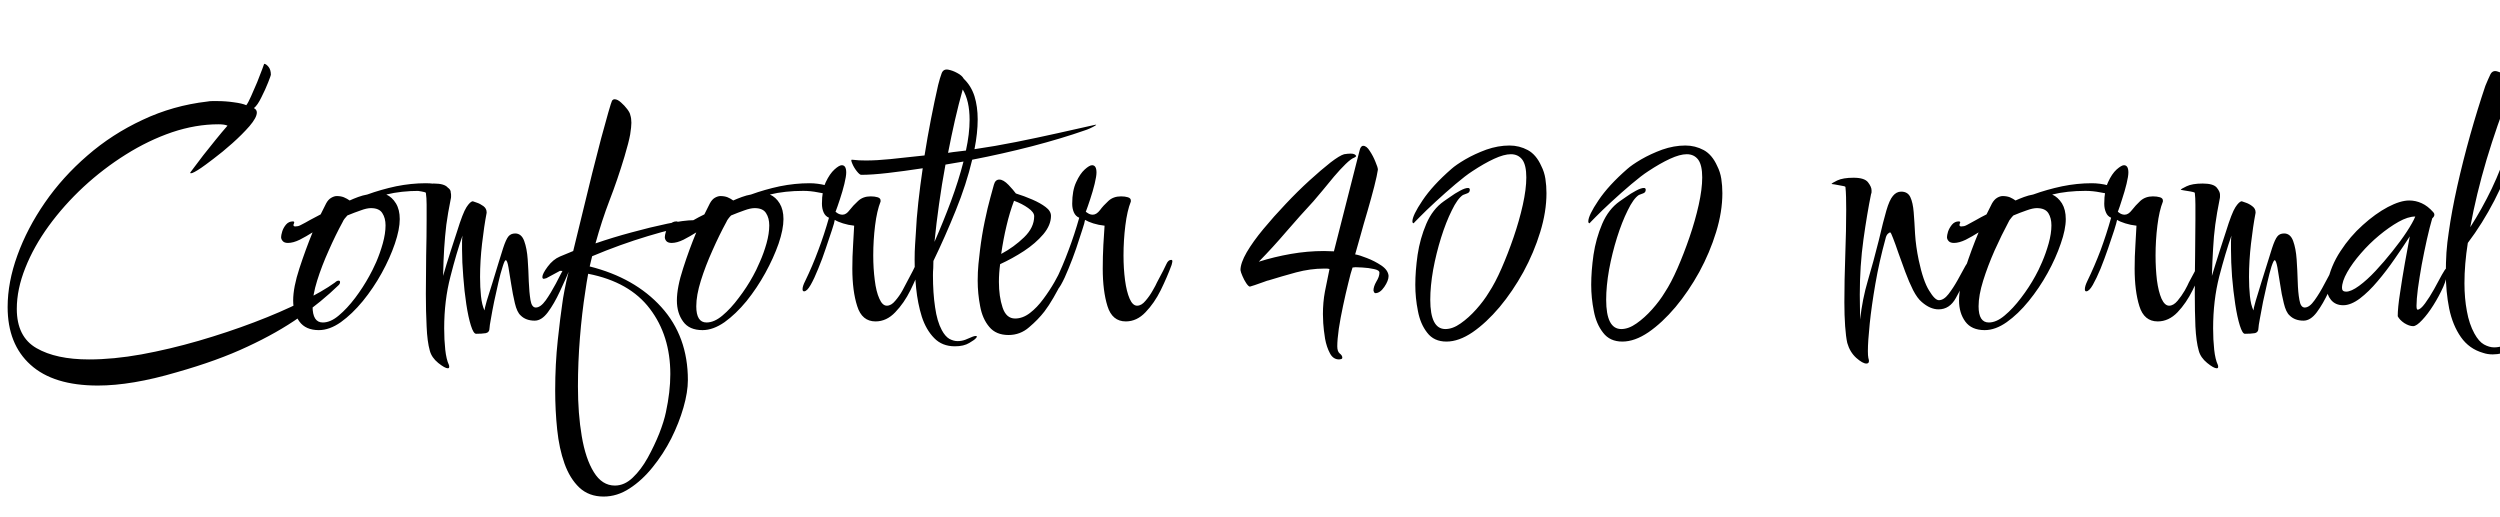 <svg xmlns="http://www.w3.org/2000/svg" xmlns:xlink="http://www.w3.org/1999/xlink" width="163.728" height="33.84"><path fill="black" d="M6.41 25.25L6.41 25.25Q3.50 25.25 2.00 23.89Q0.50 22.54 0.50 20.11L0.50 20.11Q0.50 18.48 1.14 16.72Q1.78 14.95 2.94 13.27Q4.10 11.59 5.72 10.19Q7.34 8.78 9.34 7.85Q11.33 6.91 13.58 6.65L13.58 6.65Q13.73 6.62 13.90 6.62Q14.06 6.62 14.23 6.62L14.23 6.62Q14.78 6.62 15.32 6.70Q15.86 6.77 16.13 6.89L16.13 6.89Q16.25 6.74 16.44 6.31Q16.63 5.88 16.84 5.39Q17.04 4.90 17.17 4.54Q17.30 4.18 17.30 4.18L17.30 4.18Q17.42 4.18 17.58 4.37Q17.74 4.56 17.74 4.90L17.74 4.90Q17.74 4.94 17.56 5.40Q17.38 5.86 17.12 6.37Q16.87 6.89 16.63 7.08L16.63 7.08Q16.82 7.18 16.82 7.37L16.82 7.37Q16.82 7.70 16.34 8.26Q15.86 8.81 15.22 9.38Q14.57 9.96 13.98 10.40Q13.39 10.85 13.18 10.99L13.18 10.99Q12.65 11.35 12.50 11.35L12.50 11.35Q12.46 11.35 12.46 11.30L12.46 11.30Q12.46 11.30 12.70 10.98Q12.94 10.66 13.32 10.16Q13.70 9.67 14.12 9.16Q14.54 8.64 14.90 8.23L14.90 8.23Q14.71 8.14 14.30 8.14L14.30 8.14Q12.82 8.14 11.27 8.66Q9.72 9.19 8.24 10.12Q6.77 11.04 5.47 12.24Q4.18 13.44 3.19 14.80Q2.21 16.15 1.66 17.54Q1.10 18.94 1.10 20.23L1.10 20.23Q1.10 22.06 2.39 22.80Q3.67 23.54 5.83 23.54L5.83 23.54Q7.42 23.54 9.26 23.21Q11.11 22.87 13.01 22.32Q14.90 21.77 16.64 21.11Q18.38 20.45 19.76 19.76Q21.14 19.08 21.94 18.50L21.94 18.50Q22.06 18.38 22.18 18.38L22.18 18.38Q22.27 18.38 22.27 18.48L22.27 18.48Q22.27 18.58 22.18 18.67L22.18 18.67Q21.07 19.75 19.62 20.77Q18.17 21.79 16.21 22.70Q14.26 23.62 11.57 24.38L11.57 24.38Q8.62 25.25 6.41 25.25ZM20.88 21.62L20.88 21.62Q20.02 21.62 19.61 21.06Q19.20 20.50 19.20 19.68L19.20 19.68Q19.20 18.82 19.61 17.57Q20.02 16.32 20.47 15.22L20.47 15.22Q20.06 15.48 19.63 15.70Q19.20 15.91 18.86 15.91L18.86 15.91Q18.62 15.91 18.52 15.79Q18.41 15.67 18.41 15.53L18.41 15.53Q18.41 15.41 18.48 15.17Q18.55 14.93 18.73 14.71Q18.91 14.50 19.18 14.50L19.18 14.50Q19.27 14.50 19.27 14.57L19.27 14.57Q19.27 14.59 19.26 14.60Q19.25 14.62 19.25 14.64L19.25 14.64Q19.22 14.69 19.22 14.74L19.22 14.74Q19.22 14.83 19.34 14.83L19.34 14.83Q19.42 14.83 19.52 14.81Q19.63 14.78 19.75 14.71L19.75 14.71Q19.99 14.59 20.30 14.41Q20.62 14.23 21 14.04L21 14.04L21.36 13.32Q21.50 13.06 21.70 12.95Q21.89 12.84 22.06 12.84L22.06 12.84Q22.32 12.84 22.52 12.92Q22.73 13.01 22.90 13.13L22.90 13.13Q23.16 13.01 23.46 12.90Q23.76 12.79 24.05 12.74L24.05 12.74Q24.96 12.41 25.94 12.20Q26.93 12 27.89 12L27.89 12Q28.42 12 28.97 12.14Q29.52 12.29 29.52 12.60L29.52 12.60Q29.52 12.70 29.33 12.70L29.33 12.70Q28.94 12.70 28.45 12.60Q27.96 12.50 27.48 12.50L27.48 12.50Q26.88 12.50 26.33 12.56Q25.78 12.62 25.30 12.74L25.30 12.74Q25.68 12.91 25.93 13.32Q26.18 13.73 26.18 14.35L26.18 14.35Q26.18 15.02 25.86 15.96Q25.54 16.90 25.00 17.88Q24.46 18.86 23.76 19.72Q23.06 20.57 22.32 21.10Q21.58 21.62 20.88 21.62ZM21.14 21.12L21.14 21.12Q21.65 21.12 22.19 20.66Q22.73 20.21 23.26 19.51Q23.78 18.82 24.19 18.07L24.19 18.07Q24.38 17.74 24.64 17.16Q24.89 16.58 25.07 15.94Q25.25 15.29 25.25 14.76L25.25 14.76Q25.25 14.28 25.04 13.96Q24.84 13.63 24.29 13.63L24.29 13.63Q24.02 13.63 23.62 13.78Q23.21 13.92 22.75 14.11L22.75 14.11Q22.66 14.21 22.57 14.32Q22.49 14.42 22.44 14.54L22.44 14.54Q21.98 15.38 21.53 16.40Q21.07 17.42 20.77 18.38Q20.47 19.34 20.47 20.06L20.47 20.06Q20.47 21.12 21.14 21.12ZM29.33 24.12L29.33 24.12Q29.14 24.12 28.70 23.77Q28.27 23.42 28.15 22.97L28.15 22.97Q27.98 22.37 27.94 21.38Q27.89 20.40 27.89 19.25L27.89 19.25Q27.89 18.02 27.91 16.74Q27.94 15.46 27.94 14.38L27.94 14.38Q27.94 13.85 27.94 13.40Q27.94 12.96 27.89 12.62L27.89 12.62Q27.84 12.58 27.61 12.54Q27.38 12.50 27.18 12.47Q26.98 12.43 26.98 12.43L26.98 12.43Q26.98 12.38 27.35 12.20Q27.72 12.02 28.42 12.02L28.42 12.02Q29.11 12.02 29.33 12.29Q29.54 12.55 29.54 12.74L29.54 12.74Q29.54 12.82 29.54 12.89Q29.54 12.96 29.52 13.03L29.52 13.03Q29.33 13.97 29.23 14.72Q29.14 15.48 29.09 16.26Q29.04 17.04 29.02 18.07L29.02 18.07Q29.04 18 29.24 17.32Q29.45 16.63 29.93 15.17L29.93 15.17Q30.31 13.94 30.55 13.57Q30.79 13.20 30.96 13.18L30.96 13.18Q31.01 13.20 31.22 13.27Q31.44 13.34 31.66 13.50Q31.87 13.66 31.87 13.90L31.87 13.90L31.87 13.94Q31.70 14.83 31.57 15.96Q31.44 17.09 31.44 18.14L31.44 18.14Q31.44 18.82 31.50 19.39Q31.56 19.97 31.73 20.33L31.73 20.33Q31.73 20.23 31.88 19.70Q32.04 19.18 32.26 18.49Q32.47 17.81 32.66 17.18Q32.86 16.56 32.95 16.25L32.95 16.25Q33.14 15.67 33.30 15.48Q33.46 15.29 33.74 15.29L33.74 15.29Q34.15 15.29 34.33 15.78Q34.51 16.27 34.56 16.99Q34.61 17.71 34.63 18.43Q34.66 19.15 34.74 19.64Q34.82 20.14 35.09 20.14L35.09 20.14Q35.40 20.14 35.74 19.67Q36.07 19.20 36.40 18.58Q36.72 17.95 36.98 17.48Q37.25 17.02 37.39 17.02L37.39 17.02Q37.46 17.02 37.46 17.14L37.46 17.14Q37.46 17.23 37.39 17.45L37.39 17.45Q37.06 18.26 36.67 19.08Q36.29 19.90 35.88 20.45Q35.47 21 35.02 21L35.02 21Q34.44 21 34.10 20.66L34.10 20.66Q33.86 20.45 33.72 19.86Q33.58 19.27 33.48 18.62Q33.38 17.98 33.30 17.51Q33.22 17.04 33.12 17.04L33.12 17.04Q33.05 17.04 32.92 17.46Q32.78 17.88 32.64 18.50Q32.50 19.13 32.36 19.76Q32.23 20.40 32.15 20.88Q32.06 21.36 32.06 21.48L32.06 21.48Q32.06 21.77 31.81 21.82Q31.56 21.86 31.18 21.86L31.18 21.86Q31.01 21.86 30.84 21.32Q30.67 20.78 30.54 19.93Q30.41 19.08 30.34 18.12Q30.26 17.16 30.26 16.34L30.26 16.34Q30.26 16.08 30.26 15.85Q30.26 15.62 30.29 15.43L30.29 15.43Q29.90 16.54 29.50 18.11Q29.09 19.68 29.09 21.50L29.09 21.50Q29.09 22.25 29.16 22.90Q29.23 23.54 29.40 23.90L29.40 23.90Q29.42 23.95 29.42 24.02L29.42 24.02Q29.42 24.12 29.33 24.12ZM39.53 32.52L39.53 32.52Q38.57 32.52 37.94 31.93Q37.32 31.34 36.97 30.36Q36.62 29.38 36.49 28.13Q36.36 26.88 36.36 25.58L36.36 25.58Q36.36 23.83 36.53 22.27Q36.70 20.71 36.82 19.92L36.82 19.92Q36.86 19.58 36.97 19.01Q37.08 18.43 37.25 17.76L37.25 17.76Q37.13 17.76 36.98 17.75Q36.84 17.74 36.72 17.74L36.72 17.74L36.67 17.74L35.78 18.22Q35.64 18.26 35.62 18.26L35.62 18.26Q35.52 18.26 35.52 18.14L35.52 18.14Q35.52 17.93 35.87 17.46Q36.22 16.99 36.67 16.80L36.67 16.80L37.54 16.44Q37.82 15.26 38.15 13.94Q38.47 12.62 38.78 11.36Q39.10 10.10 39.37 9.06Q39.65 8.02 39.84 7.36Q40.03 6.70 40.08 6.60L40.08 6.60Q40.15 6.50 40.25 6.50L40.25 6.50Q40.44 6.50 40.67 6.71Q40.90 6.91 41.08 7.15Q41.26 7.39 41.28 7.54L41.28 7.54Q41.35 7.75 41.35 8.04L41.35 8.04Q41.35 8.30 41.27 8.81Q41.18 9.31 40.90 10.25L40.90 10.25Q40.44 11.78 39.92 13.12Q39.41 14.45 39 15.94L39 15.94Q40.13 15.55 41.36 15.22Q42.60 14.88 43.70 14.65Q44.81 14.42 45.46 14.42L45.46 14.42Q45.60 14.42 45.72 14.44Q45.84 14.45 45.84 14.52L45.84 14.52Q45.84 14.57 45.74 14.64Q45.65 14.71 45.53 14.74L45.53 14.74Q44.28 14.90 42.44 15.46Q40.61 16.01 38.78 16.78L38.78 16.78Q38.74 16.94 38.70 17.11Q38.66 17.28 38.62 17.45L38.62 17.45Q41.57 18.19 43.31 20.11Q45.05 22.03 45.05 24.89L45.05 24.89Q45.05 25.68 44.76 26.69Q44.47 27.70 43.96 28.72Q43.44 29.74 42.74 30.60Q42.05 31.46 41.23 31.99Q40.42 32.52 39.53 32.52ZM40.27 31.80L40.27 31.80Q40.90 31.80 41.44 31.28Q41.98 30.77 42.42 29.98Q42.86 29.18 43.18 28.38Q43.49 27.58 43.61 27L43.61 27Q43.90 25.66 43.90 24.50L43.90 24.50Q43.90 21.98 42.56 20.22Q41.23 18.46 38.52 17.93L38.52 17.93Q38.47 18.22 38.42 18.50Q38.38 18.79 38.33 19.10L38.33 19.10Q38.11 20.50 37.98 22.12Q37.85 23.74 37.85 25.30L37.85 25.30Q37.85 27.10 38.10 28.57Q38.35 30.05 38.89 30.92Q39.43 31.80 40.27 31.80ZM46.01 21.62L46.01 21.62Q45.14 21.62 44.74 21.06Q44.33 20.50 44.33 19.68L44.33 19.68Q44.33 18.82 44.74 17.57Q45.14 16.32 45.60 15.22L45.60 15.22Q45.19 15.48 44.76 15.70Q44.33 15.91 43.99 15.91L43.99 15.91Q43.75 15.91 43.64 15.79Q43.54 15.67 43.54 15.53L43.54 15.53Q43.54 15.41 43.61 15.17Q43.68 14.93 43.86 14.71Q44.04 14.50 44.30 14.50L44.30 14.50Q44.40 14.50 44.40 14.57L44.40 14.57Q44.40 14.59 44.39 14.60Q44.38 14.62 44.38 14.64L44.38 14.64Q44.35 14.69 44.35 14.74L44.35 14.74Q44.35 14.83 44.47 14.83L44.47 14.83Q44.54 14.83 44.65 14.81Q44.76 14.78 44.88 14.71L44.88 14.71Q45.12 14.59 45.43 14.41Q45.74 14.23 46.13 14.04L46.13 14.04L46.49 13.32Q46.63 13.06 46.82 12.95Q47.02 12.84 47.18 12.84L47.18 12.84Q47.45 12.84 47.65 12.92Q47.86 13.01 48.02 13.13L48.02 13.13Q48.29 13.01 48.59 12.90Q48.89 12.79 49.18 12.74L49.18 12.74Q50.09 12.41 51.07 12.20Q52.06 12 53.02 12L53.02 12Q53.54 12 54.10 12.14Q54.65 12.29 54.65 12.60L54.65 12.60Q54.65 12.70 54.46 12.70L54.46 12.70Q54.07 12.70 53.58 12.60Q53.09 12.50 52.61 12.50L52.61 12.50Q52.01 12.50 51.46 12.56Q50.90 12.62 50.42 12.74L50.42 12.74Q50.81 12.91 51.06 13.32Q51.31 13.73 51.31 14.35L51.31 14.35Q51.31 15.02 50.99 15.96Q50.66 16.90 50.12 17.88Q49.58 18.86 48.89 19.72Q48.19 20.57 47.45 21.10Q46.70 21.62 46.01 21.62ZM46.27 21.12L46.27 21.12Q46.78 21.12 47.32 20.66Q47.86 20.21 48.38 19.51Q48.91 18.82 49.32 18.07L49.32 18.07Q49.51 17.74 49.76 17.16Q50.02 16.58 50.20 15.94Q50.38 15.29 50.38 14.76L50.38 14.76Q50.38 14.28 50.17 13.96Q49.97 13.63 49.42 13.63L49.42 13.63Q49.15 13.63 48.74 13.78Q48.34 13.92 47.88 14.11L47.88 14.11Q47.78 14.21 47.70 14.32Q47.62 14.42 47.57 14.54L47.57 14.54Q47.11 15.38 46.66 16.40Q46.20 17.42 45.90 18.38Q45.60 19.34 45.60 20.06L45.60 20.06Q45.60 21.12 46.27 21.12ZM57.34 21.05L57.34 21.05Q56.45 21.05 56.14 20.05Q55.82 19.06 55.82 17.59L55.82 17.59Q55.82 16.80 55.87 16.04Q55.92 15.29 55.94 14.78L55.94 14.78Q55.56 14.74 55.21 14.63Q54.86 14.52 54.67 14.40L54.67 14.40Q54.65 14.57 54.48 15.08Q54.31 15.60 54.08 16.27Q53.86 16.94 53.59 17.59Q53.33 18.24 53.09 18.66Q52.85 19.08 52.66 19.08L52.66 19.08Q52.56 19.08 52.56 18.94L52.56 18.94Q52.56 18.74 52.73 18.41L52.73 18.41Q53.21 17.42 53.59 16.39Q53.98 15.36 54.29 14.26L54.29 14.26Q54.05 14.16 53.94 13.91Q53.83 13.66 53.83 13.34L53.83 13.34Q53.83 12.48 54.08 11.93Q54.34 11.38 54.65 11.10Q54.96 10.82 55.13 10.82L55.13 10.82Q55.42 10.82 55.42 11.30L55.42 11.30Q55.42 11.54 55.30 12.04Q55.18 12.53 55.01 13.04Q54.84 13.56 54.72 13.87L54.72 13.87Q54.72 13.87 54.86 13.97Q55.01 14.06 55.18 14.06L55.18 14.06Q55.42 14.06 55.64 13.76Q55.87 13.46 56.20 13.16Q56.52 12.86 57.02 12.86L57.02 12.86Q57.29 12.86 57.48 12.92Q57.67 12.98 57.67 13.13L57.67 13.13L57.67 13.20Q57.43 13.80 57.31 14.77Q57.19 15.74 57.19 16.73L57.19 16.73Q57.19 17.59 57.29 18.35Q57.38 19.10 57.59 19.56Q57.79 20.02 58.08 20.02L58.08 20.02Q58.37 20.02 58.63 19.70Q58.90 19.39 59.10 19.03Q59.30 18.67 59.38 18.50L59.38 18.50Q59.88 17.57 60 17.29Q60.12 17.02 60.31 17.02L60.31 17.02Q60.38 17.02 60.38 17.11L60.38 17.11Q60.38 17.16 60.34 17.35L60.34 17.35Q60.05 18.14 59.63 19.00Q59.21 19.85 58.63 20.45Q58.06 21.05 57.34 21.05ZM62.54 22.68L62.54 22.68Q61.70 22.68 61.18 22.14Q60.65 21.60 60.37 20.74Q60.10 19.87 60 18.88Q59.90 17.88 59.90 16.99L59.90 16.99Q59.90 16.46 59.93 16.02Q59.95 15.58 59.98 15.26L59.98 15.26Q60.02 14.35 60.14 13.26Q60.26 12.17 60.43 11.02L60.43 11.02Q59.18 11.21 58.14 11.33Q57.10 11.45 56.40 11.45L56.40 11.45Q56.30 11.45 56.11 11.21Q55.92 10.97 55.81 10.70Q55.70 10.44 55.80 10.46L55.80 10.46Q56.04 10.49 56.26 10.50Q56.47 10.51 56.71 10.51L56.71 10.51Q57.43 10.51 58.31 10.42Q59.18 10.32 60.55 10.18L60.55 10.18Q60.74 8.98 60.97 7.80Q61.20 6.62 61.44 5.57L61.44 5.57Q61.56 5.09 61.67 4.80Q61.78 4.51 62.09 4.56L62.09 4.56Q62.38 4.61 62.69 4.78Q63 4.94 63.12 5.16L63.12 5.16Q63.60 5.62 63.82 6.30Q64.03 6.98 64.03 7.82L64.03 7.82Q64.03 8.71 63.82 9.77L63.82 9.77Q65.14 9.58 66.54 9.30Q67.94 9.02 69.28 8.72Q70.61 8.42 71.69 8.18L71.69 8.18Q71.86 8.14 71.74 8.22Q71.62 8.30 71.40 8.40Q71.18 8.50 71.04 8.54L71.04 8.54Q69.53 9.07 67.58 9.58Q65.64 10.08 63.67 10.46L63.67 10.46Q63.29 12.07 62.59 13.79Q61.90 15.50 61.13 17.09L61.13 17.09Q61.13 17.33 61.12 17.56Q61.10 17.78 61.10 18.02L61.10 18.02Q61.10 19.20 61.24 20.12Q61.37 21.05 61.68 21.62L61.68 21.62Q61.90 22.03 62.17 22.19Q62.45 22.34 62.71 22.34L62.71 22.34Q62.98 22.34 63.22 22.25Q63.46 22.15 63.58 22.10L63.58 22.10Q63.84 21.98 63.94 22.01Q64.03 22.03 63.91 22.15L63.91 22.15Q63.84 22.25 63.48 22.46Q63.12 22.68 62.54 22.68ZM62.09 10.01L62.09 10.01L62.42 9.96L63.26 9.86Q63.38 9.31 63.44 8.81Q63.50 8.30 63.50 7.85L63.50 7.85Q63.50 6.60 63.05 5.86L63.05 5.86Q62.78 6.82 62.54 7.87Q62.30 8.93 62.09 10.01ZM61.20 15.84L61.20 15.84Q61.78 14.52 62.28 13.18Q62.78 11.83 63.10 10.58L63.10 10.58Q62.78 10.63 62.50 10.68Q62.21 10.73 61.92 10.78L61.92 10.78Q61.68 12.07 61.50 13.36Q61.32 14.64 61.20 15.84ZM66.05 21.94L66.05 21.94Q65.23 21.94 64.79 21.41Q64.34 20.88 64.19 20.05Q64.03 19.22 64.03 18.38L64.03 18.38Q64.03 17.81 64.08 17.29Q64.13 16.78 64.18 16.39L64.18 16.39Q64.30 15.41 64.49 14.50Q64.68 13.58 64.86 12.94Q65.04 12.29 65.09 12.10L65.09 12.10Q65.18 11.76 65.45 11.76L65.45 11.76Q65.71 11.76 66.05 12.11Q66.38 12.46 66.53 12.67L66.53 12.67Q67.08 12.84 67.61 13.07Q68.14 13.30 68.48 13.56Q68.83 13.82 68.83 14.14L68.83 14.14Q68.83 14.74 68.33 15.34Q67.82 15.94 67.06 16.44Q66.29 16.94 65.50 17.30L65.50 17.30Q65.42 17.88 65.42 18.46L65.42 18.46Q65.42 19.42 65.66 20.14Q65.90 20.86 66.48 20.86L66.48 20.86Q66.98 20.86 67.45 20.50Q67.92 20.14 68.33 19.58Q68.74 19.03 69.06 18.47Q69.38 17.90 69.55 17.52L69.55 17.52Q69.60 17.38 69.77 17.38L69.77 17.38Q69.86 17.38 69.86 17.58Q69.86 17.78 69.58 18.41L69.58 18.41Q69.29 18.98 68.99 19.50Q68.69 20.02 68.40 20.40L68.40 20.40Q67.99 20.93 67.40 21.43Q66.82 21.94 66.05 21.94ZM65.57 16.63L65.57 16.63Q66.41 16.18 67.07 15.54Q67.73 14.90 67.73 14.16L67.73 14.16Q67.73 13.90 67.33 13.62Q66.94 13.34 66.41 13.15L66.41 13.15Q66.12 13.92 65.92 14.78Q65.71 15.65 65.57 16.63ZM73.73 21.05L73.73 21.05Q72.84 21.05 72.53 20.05Q72.22 19.06 72.22 17.59L72.22 17.59Q72.22 16.80 72.26 16.04Q72.31 15.29 72.34 14.78L72.34 14.78Q71.95 14.74 71.60 14.63Q71.26 14.52 71.06 14.40L71.06 14.40Q71.04 14.57 70.87 15.08Q70.70 15.60 70.48 16.27Q70.25 16.94 69.98 17.59Q69.72 18.24 69.48 18.66Q69.24 19.08 69.05 19.08L69.05 19.08Q68.95 19.08 68.95 18.94L68.95 18.94Q68.95 18.74 69.12 18.41L69.12 18.41Q69.60 17.42 69.98 16.39Q70.37 15.36 70.68 14.26L70.68 14.26Q70.44 14.16 70.33 13.91Q70.22 13.66 70.22 13.34L70.22 13.34Q70.22 12.48 70.48 11.93Q70.73 11.38 71.04 11.10Q71.35 10.82 71.52 10.82L71.52 10.82Q71.81 10.82 71.81 11.30L71.81 11.30Q71.81 11.54 71.69 12.04Q71.57 12.53 71.40 13.04Q71.23 13.56 71.11 13.87L71.11 13.87Q71.11 13.87 71.26 13.97Q71.40 14.06 71.57 14.06L71.57 14.06Q71.81 14.06 72.04 13.76Q72.26 13.46 72.59 13.16Q72.91 12.86 73.42 12.86L73.42 12.86Q73.68 12.86 73.87 12.92Q74.06 12.98 74.06 13.13L74.06 13.13L74.06 13.20Q73.82 13.80 73.70 14.77Q73.58 15.74 73.58 16.73L73.58 16.73Q73.58 17.59 73.68 18.35Q73.78 19.10 73.98 19.56Q74.18 20.02 74.47 20.02L74.47 20.02Q74.76 20.02 75.02 19.70Q75.29 19.39 75.49 19.03Q75.70 18.67 75.77 18.50L75.77 18.50Q76.27 17.57 76.39 17.29Q76.51 17.02 76.70 17.02L76.70 17.02Q76.78 17.02 76.78 17.11L76.78 17.11Q76.78 17.16 76.73 17.35L76.73 17.35Q76.44 18.14 76.02 19.00Q75.60 19.85 75.02 20.45Q74.45 21.05 73.73 21.05ZM87.70 23.54L87.70 23.54Q87.31 23.54 87.10 23.14Q86.88 22.73 86.78 22.18Q86.69 21.62 86.66 21.16Q86.64 20.69 86.64 20.57L86.64 20.57Q86.64 19.80 86.77 19.10Q86.90 18.41 87.07 17.62L87.07 17.62Q86.98 17.59 86.88 17.59Q86.78 17.59 86.71 17.59L86.71 17.59Q85.82 17.59 84.88 17.84Q83.93 18.10 83.09 18.36L83.09 18.36Q83.04 18.36 82.75 18.47Q82.46 18.58 82.18 18.67Q81.89 18.77 81.86 18.77L81.86 18.77Q81.77 18.77 81.62 18.55Q81.48 18.34 81.37 18.08Q81.26 17.83 81.24 17.69L81.24 17.69Q81.24 17.23 81.65 16.52Q82.06 15.82 82.74 15Q83.42 14.18 84.20 13.36Q84.98 12.53 85.76 11.82Q86.54 11.11 87.14 10.64Q87.74 10.18 88.03 10.10L88.03 10.10Q88.15 10.08 88.26 10.07Q88.37 10.06 88.46 10.06L88.46 10.06Q88.75 10.06 88.82 10.22L88.82 10.22Q88.82 10.25 88.70 10.32L88.70 10.32Q88.49 10.39 88.13 10.74Q87.77 11.09 87.37 11.56Q86.98 12.02 86.62 12.47Q86.26 12.91 86.02 13.18L86.02 13.18Q85.13 14.14 84.25 15.16Q83.38 16.18 82.44 17.14L82.44 17.14Q83.45 16.82 84.54 16.63Q85.63 16.44 86.71 16.44L86.71 16.44Q86.88 16.44 87.04 16.45Q87.19 16.46 87.36 16.46L87.36 16.46L89.04 9.86Q89.11 9.55 89.28 9.55L89.28 9.55Q89.50 9.55 89.71 9.89Q89.93 10.22 90.08 10.60Q90.24 10.97 90.24 11.11L90.24 11.11Q90.19 11.47 90 12.22Q89.81 12.96 89.56 13.82Q89.30 14.69 89.09 15.46Q88.87 16.22 88.75 16.66L88.75 16.66Q89.02 16.70 89.52 16.90Q90.02 17.09 90.47 17.39Q90.91 17.69 90.94 18.07L90.94 18.07Q90.94 18.38 90.66 18.79Q90.38 19.20 90.07 19.20L90.07 19.20Q90 19.20 89.95 19.03L89.95 19.03Q89.95 18.77 90.14 18.44Q90.34 18.12 90.34 17.86L90.34 17.86Q90.34 17.69 89.98 17.62Q89.62 17.54 89.23 17.52Q88.85 17.50 88.78 17.50L88.78 17.50L88.58 17.52Q88.46 17.86 88.30 18.54Q88.13 19.22 87.96 20.02Q87.79 20.81 87.68 21.53Q87.58 22.25 87.58 22.68L87.58 22.68Q87.58 23.02 87.74 23.15Q87.91 23.28 87.91 23.42L87.91 23.42Q87.91 23.50 87.82 23.52Q87.72 23.54 87.70 23.54ZM94.73 22.37L94.73 22.37Q93.91 22.37 93.47 21.79Q93.02 21.22 92.86 20.36Q92.69 19.51 92.69 18.65L92.69 18.65Q92.69 17.76 92.84 16.69Q93 15.62 93.41 14.66Q93.82 13.70 94.56 13.18L94.56 13.18Q94.68 13.10 94.98 12.89Q95.28 12.67 95.62 12.49Q95.95 12.31 96.14 12.31L96.14 12.31Q96.26 12.31 96.26 12.43L96.26 12.43Q96.26 12.60 96.10 12.66Q95.93 12.72 95.81 12.77L95.81 12.77Q95.45 13.01 95.08 13.78Q94.70 14.54 94.38 15.56Q94.06 16.58 93.86 17.66Q93.67 18.74 93.67 19.63L93.67 19.63Q93.67 21.55 94.66 21.55L94.66 21.55Q95.14 21.55 95.66 21.18Q96.19 20.81 96.68 20.26Q97.18 19.70 97.51 19.15L97.51 19.15Q97.92 18.53 98.34 17.57Q98.76 16.61 99.13 15.53Q99.50 14.45 99.73 13.42Q99.96 12.38 99.96 11.62L99.96 11.62Q99.96 10.82 99.70 10.46Q99.43 10.10 98.95 10.10L98.95 10.10Q98.50 10.10 97.85 10.40Q97.20 10.70 96.43 11.21L96.43 11.21Q95.98 11.50 95.32 12.06Q94.66 12.62 94.02 13.21Q93.38 13.80 92.98 14.21Q92.57 14.62 92.59 14.62L92.59 14.62Q92.50 14.62 92.50 14.50L92.50 14.50Q92.50 14.11 93.16 13.13Q93.82 12.14 95.06 11.06L95.06 11.06Q95.35 10.80 95.96 10.44Q96.58 10.08 97.34 9.80Q98.11 9.53 98.86 9.53L98.86 9.53Q99.50 9.53 100.06 9.83Q100.61 10.13 100.94 10.87L100.94 10.87Q101.14 11.26 101.21 11.71Q101.28 12.17 101.28 12.65L101.28 12.65Q101.28 13.87 100.87 15.20Q100.46 16.54 99.77 17.81Q99.07 19.08 98.21 20.11Q97.34 21.14 96.44 21.76Q95.54 22.37 94.73 22.37ZM106.25 22.37L106.25 22.37Q105.43 22.37 104.99 21.79Q104.54 21.22 104.38 20.36Q104.21 19.51 104.21 18.65L104.21 18.65Q104.21 17.76 104.36 16.69Q104.52 15.62 104.93 14.66Q105.34 13.70 106.08 13.18L106.08 13.18Q106.20 13.10 106.50 12.89Q106.80 12.67 107.14 12.49Q107.47 12.31 107.66 12.31L107.66 12.31Q107.78 12.31 107.78 12.43L107.78 12.43Q107.78 12.60 107.62 12.66Q107.45 12.72 107.33 12.77L107.33 12.77Q106.97 13.01 106.60 13.78Q106.22 14.54 105.90 15.56Q105.58 16.58 105.38 17.66Q105.19 18.74 105.19 19.63L105.19 19.63Q105.19 21.55 106.18 21.55L106.18 21.55Q106.66 21.55 107.18 21.18Q107.71 20.81 108.20 20.26Q108.70 19.70 109.03 19.15L109.03 19.15Q109.44 18.53 109.86 17.57Q110.28 16.61 110.65 15.53Q111.02 14.45 111.25 13.42Q111.48 12.38 111.48 11.62L111.48 11.62Q111.48 10.82 111.22 10.46Q110.95 10.10 110.47 10.10L110.47 10.10Q110.02 10.10 109.37 10.40Q108.72 10.70 107.95 11.21L107.95 11.21Q107.50 11.50 106.84 12.06Q106.18 12.62 105.54 13.21Q104.90 13.80 104.50 14.21Q104.09 14.62 104.11 14.62L104.11 14.62Q104.02 14.62 104.02 14.50L104.02 14.50Q104.02 14.11 104.68 13.13Q105.34 12.14 106.58 11.06L106.58 11.06Q106.87 10.80 107.48 10.44Q108.10 10.08 108.86 9.80Q109.63 9.53 110.38 9.53L110.38 9.53Q111.02 9.53 111.58 9.83Q112.13 10.13 112.46 10.87L112.46 10.87Q112.66 11.26 112.73 11.71Q112.80 12.17 112.80 12.65L112.80 12.65Q112.80 13.87 112.39 15.20Q111.98 16.54 111.29 17.81Q110.59 19.08 109.73 20.11Q108.86 21.14 107.96 21.76Q107.06 22.37 106.25 22.37ZM122.23 23.81L122.23 23.81Q121.99 23.81 121.57 23.44Q121.15 23.06 120.98 22.46L120.98 22.46Q120.89 22.06 120.84 21.36Q120.79 20.66 120.79 19.80L120.79 19.80Q120.79 18.36 120.85 16.70Q120.91 15.05 120.91 13.73L120.91 13.73Q120.91 13.30 120.90 12.91Q120.89 12.53 120.86 12.24L120.86 12.24Q120.82 12.19 120.59 12.16Q120.36 12.12 120.16 12.08Q119.95 12.05 119.95 12.05L119.95 12.05Q119.95 12 120.32 11.82Q120.70 11.64 121.39 11.64L121.39 11.64Q122.11 11.64 122.34 11.94Q122.57 12.24 122.57 12.46L122.57 12.46Q122.57 12.50 122.57 12.58Q122.57 12.65 122.54 12.70L122.54 12.70Q122.28 13.97 122.04 15.68Q121.80 17.40 121.80 19.30L121.80 19.30Q121.80 19.75 121.81 20.10Q121.82 20.45 121.82 20.71L121.82 20.71L121.82 20.93Q121.97 19.58 122.33 18.37Q122.69 17.16 123.05 15.72L123.05 15.72Q123.34 14.47 123.54 13.79Q123.74 13.10 123.97 12.83Q124.20 12.55 124.51 12.55L124.51 12.55Q124.94 12.55 125.11 12.91Q125.28 13.27 125.33 13.90Q125.38 14.52 125.42 15.32Q125.47 16.13 125.66 17.04L125.66 17.04Q125.95 18.41 126.34 19.03Q126.72 19.66 126.98 19.66L126.98 19.66Q127.30 19.66 127.61 19.26Q127.92 18.86 128.21 18.34Q128.50 17.81 128.72 17.41Q128.95 17.02 129.10 17.02L129.10 17.02Q129.17 17.02 129.17 17.14L129.17 17.14Q129.17 17.23 129.10 17.45L129.10 17.45Q128.50 18.79 128.09 19.52Q127.68 20.26 126.96 20.26L126.96 20.26Q126.41 20.26 125.86 19.78L125.86 19.78Q125.57 19.54 125.29 19.00Q125.02 18.46 124.78 17.81Q124.54 17.16 124.33 16.57Q124.13 15.98 123.98 15.60Q123.84 15.22 123.79 15.22L123.79 15.22Q123.74 15.22 123.64 15.31Q123.53 15.41 123.48 15.65L123.48 15.65Q123.07 17.14 122.82 18.59Q122.57 20.04 122.45 21.20Q122.33 22.37 122.33 22.99L122.33 22.99Q122.33 23.30 122.36 23.44Q122.40 23.57 122.40 23.64L122.40 23.64Q122.40 23.81 122.23 23.81ZM129.98 21.62L129.98 21.62Q129.12 21.62 128.71 21.06Q128.30 20.50 128.30 19.68L128.30 19.68Q128.30 18.82 128.71 17.57Q129.12 16.32 129.58 15.22L129.58 15.22Q129.17 15.48 128.74 15.70Q128.30 15.91 127.97 15.91L127.97 15.91Q127.73 15.91 127.62 15.79Q127.51 15.67 127.51 15.53L127.51 15.53Q127.51 15.41 127.58 15.17Q127.66 14.93 127.84 14.71Q128.02 14.50 128.28 14.50L128.28 14.50Q128.38 14.50 128.38 14.57L128.38 14.57Q128.38 14.59 128.36 14.60Q128.35 14.62 128.35 14.64L128.35 14.64Q128.33 14.69 128.33 14.74L128.33 14.74Q128.33 14.83 128.45 14.83L128.45 14.83Q128.52 14.83 128.63 14.81Q128.74 14.78 128.86 14.71L128.86 14.71Q129.10 14.59 129.41 14.41Q129.72 14.23 130.10 14.04L130.10 14.04L130.46 13.32Q130.61 13.06 130.80 12.95Q130.99 12.84 131.16 12.84L131.16 12.84Q131.42 12.84 131.63 12.92Q131.83 13.01 132 13.13L132 13.13Q132.26 13.01 132.56 12.90Q132.86 12.79 133.15 12.74L133.15 12.74Q134.06 12.41 135.05 12.20Q136.03 12 136.99 12L136.99 12Q137.52 12 138.07 12.14Q138.62 12.29 138.62 12.60L138.62 12.60Q138.62 12.70 138.43 12.70L138.43 12.70Q138.05 12.70 137.56 12.60Q137.06 12.50 136.58 12.50L136.58 12.50Q135.98 12.50 135.43 12.56Q134.88 12.62 134.40 12.74L134.40 12.74Q134.78 12.91 135.04 13.32Q135.29 13.73 135.29 14.35L135.29 14.35Q135.29 15.02 134.96 15.96Q134.64 16.90 134.10 17.88Q133.56 18.86 132.86 19.72Q132.17 20.57 131.42 21.10Q130.68 21.62 129.98 21.62ZM130.25 21.12L130.25 21.12Q130.75 21.12 131.29 20.66Q131.83 20.21 132.36 19.51Q132.89 18.82 133.30 18.07L133.30 18.07Q133.49 17.74 133.74 17.16Q133.99 16.58 134.17 15.94Q134.35 15.29 134.35 14.76L134.35 14.76Q134.35 14.28 134.15 13.96Q133.94 13.63 133.39 13.63L133.39 13.63Q133.13 13.63 132.72 13.78Q132.31 13.92 131.86 14.11L131.86 14.11Q131.76 14.21 131.68 14.32Q131.59 14.42 131.54 14.54L131.54 14.54Q131.09 15.38 130.63 16.40Q130.18 17.42 129.88 18.38Q129.58 19.34 129.58 20.06L129.58 20.06Q129.58 21.12 130.25 21.12ZM141.31 21.05L141.31 21.05Q140.42 21.05 140.11 20.05Q139.80 19.06 139.80 17.59L139.80 17.59Q139.80 16.80 139.85 16.04Q139.90 15.29 139.92 14.78L139.92 14.78Q139.54 14.74 139.19 14.63Q138.84 14.52 138.65 14.40L138.65 14.40Q138.62 14.57 138.46 15.08Q138.29 15.60 138.06 16.27Q137.83 16.94 137.57 17.59Q137.30 18.24 137.06 18.66Q136.82 19.08 136.63 19.08L136.63 19.08Q136.54 19.08 136.54 18.94L136.54 18.94Q136.54 18.74 136.70 18.41L136.70 18.41Q137.18 17.42 137.57 16.39Q137.95 15.36 138.26 14.26L138.26 14.26Q138.02 14.16 137.92 13.91Q137.81 13.66 137.81 13.34L137.81 13.34Q137.81 12.48 138.06 11.93Q138.31 11.38 138.62 11.10Q138.94 10.82 139.10 10.82L139.10 10.82Q139.39 10.82 139.39 11.30L139.39 11.30Q139.39 11.54 139.27 12.04Q139.15 12.53 138.98 13.04Q138.82 13.56 138.70 13.87L138.70 13.87Q138.70 13.87 138.84 13.97Q138.98 14.06 139.15 14.06L139.15 14.06Q139.39 14.06 139.62 13.76Q139.85 13.46 140.17 13.16Q140.50 12.86 141.00 12.86L141.00 12.86Q141.26 12.86 141.46 12.92Q141.65 12.98 141.65 13.13L141.65 13.13L141.65 13.20Q141.41 13.80 141.29 14.77Q141.17 15.74 141.17 16.73L141.17 16.73Q141.17 17.59 141.26 18.35Q141.36 19.10 141.56 19.56Q141.77 20.02 142.06 20.02L142.06 20.02Q142.34 20.02 142.61 19.70Q142.87 19.39 143.08 19.03Q143.28 18.67 143.35 18.50L143.35 18.50Q143.86 17.57 143.98 17.29Q144.10 17.02 144.29 17.02L144.29 17.02Q144.36 17.02 144.36 17.11L144.36 17.11Q144.36 17.16 144.31 17.35L144.31 17.35Q144.02 18.14 143.60 19.00Q143.18 19.85 142.61 20.45Q142.03 21.05 141.31 21.05ZM145.18 24.12L145.18 24.12Q144.98 24.12 144.55 23.77Q144.12 23.42 144.00 22.97L144.00 22.97Q143.83 22.37 143.78 21.38Q143.74 20.40 143.74 19.25L143.74 19.25Q143.74 18.02 143.76 16.74Q143.78 15.46 143.78 14.38L143.78 14.38Q143.78 13.85 143.78 13.40Q143.78 12.96 143.74 12.62L143.74 12.62Q143.69 12.58 143.46 12.54Q143.23 12.50 143.03 12.47Q142.82 12.43 142.82 12.43L142.82 12.43Q142.82 12.38 143.20 12.20Q143.57 12.02 144.26 12.02L144.26 12.02Q144.96 12.02 145.18 12.29Q145.39 12.55 145.39 12.74L145.39 12.74Q145.39 12.82 145.39 12.89Q145.39 12.96 145.37 13.03L145.37 13.03Q145.18 13.97 145.08 14.72Q144.98 15.48 144.94 16.26Q144.89 17.04 144.86 18.07L144.86 18.07Q144.89 18 145.09 17.32Q145.30 16.63 145.78 15.17L145.78 15.17Q146.16 13.94 146.40 13.57Q146.64 13.20 146.81 13.18L146.81 13.18Q146.86 13.20 147.07 13.27Q147.29 13.34 147.50 13.50Q147.72 13.66 147.72 13.90L147.72 13.90L147.72 13.94Q147.55 14.83 147.42 15.96Q147.29 17.09 147.29 18.14L147.29 18.14Q147.29 18.82 147.35 19.39Q147.41 19.97 147.58 20.33L147.58 20.33Q147.58 20.23 147.73 19.70Q147.89 19.18 148.10 18.49Q148.32 17.81 148.51 17.18Q148.70 16.56 148.80 16.25L148.80 16.25Q148.99 15.67 149.15 15.48Q149.30 15.29 149.59 15.29L149.59 15.29Q150.00 15.29 150.18 15.78Q150.36 16.27 150.41 16.99Q150.46 17.71 150.48 18.43Q150.50 19.15 150.59 19.64Q150.67 20.14 150.94 20.14L150.94 20.14Q151.25 20.14 151.58 19.67Q151.92 19.20 152.24 18.58Q152.57 17.95 152.83 17.48Q153.10 17.02 153.24 17.02L153.24 17.02Q153.31 17.02 153.31 17.14L153.31 17.14Q153.31 17.23 153.24 17.45L153.24 17.45Q152.90 18.26 152.52 19.08Q152.14 19.90 151.73 20.45Q151.32 21 150.86 21L150.86 21Q150.29 21 149.95 20.66L149.95 20.66Q149.71 20.45 149.57 19.86Q149.42 19.27 149.33 18.62Q149.23 17.98 149.15 17.51Q149.06 17.04 148.97 17.04L148.97 17.04Q148.90 17.04 148.76 17.46Q148.63 17.88 148.49 18.50Q148.34 19.13 148.21 19.76Q148.08 20.40 148.00 20.88Q147.91 21.36 147.91 21.48L147.91 21.48Q147.91 21.77 147.66 21.82Q147.41 21.86 147.02 21.86L147.02 21.86Q146.86 21.86 146.69 21.32Q146.52 20.78 146.39 19.93Q146.26 19.08 146.18 18.12Q146.11 17.16 146.11 16.34L146.11 16.34Q146.11 16.08 146.11 15.85Q146.11 15.62 146.14 15.43L146.14 15.43Q145.75 16.54 145.34 18.11Q144.94 19.68 144.94 21.50L144.94 21.50Q144.94 22.25 145.01 22.90Q145.08 23.54 145.25 23.90L145.25 23.90Q145.27 23.95 145.27 24.02L145.27 24.02Q145.27 24.12 145.18 24.12ZM158.04 21.36L158.04 21.36Q157.78 21.36 157.46 21.16Q157.15 20.95 157.03 20.71L157.03 20.71Q157.03 20.16 157.18 19.20Q157.32 18.24 157.50 17.22Q157.68 16.20 157.82 15.48L157.82 15.48Q157.39 16.15 156.84 16.94Q156.29 17.74 155.71 18.42Q155.14 19.10 154.55 19.55Q153.96 19.99 153.46 19.99L153.46 19.99Q152.95 19.99 152.66 19.64Q152.38 19.30 152.38 18.84L152.38 18.84Q152.38 18.72 152.42 18.53L152.42 18.53Q152.64 17.42 153.28 16.45Q153.91 15.48 154.74 14.74Q155.57 13.99 156.38 13.56Q157.20 13.13 157.78 13.13L157.78 13.13Q158.21 13.13 158.60 13.31Q159.00 13.49 159.36 13.90L159.36 13.90Q159.43 13.97 159.43 14.06L159.43 14.06Q159.43 14.18 159.29 14.30L159.29 14.30Q159.12 14.88 158.94 15.68Q158.76 16.49 158.60 17.34Q158.45 18.19 158.35 18.91Q158.26 19.63 158.26 20.02L158.26 20.02Q158.26 20.28 158.33 20.28L158.33 20.28Q158.52 20.28 158.82 19.87Q159.12 19.46 159.41 18.94Q159.70 18.41 159.92 18Q160.15 17.59 160.20 17.59L160.20 17.59Q160.27 17.59 160.27 17.78L160.27 17.78Q160.27 18.19 160.01 18.79Q159.74 19.39 159.37 19.98Q159.00 20.57 158.63 20.96Q158.26 21.36 158.04 21.36ZM153.65 19.10L153.65 19.10Q153.98 19.10 154.50 18.72Q155.02 18.34 155.58 17.74Q156.14 17.14 156.68 16.46Q157.22 15.79 157.62 15.18Q158.02 14.57 158.18 14.18L158.18 14.18Q157.70 14.18 157.08 14.53Q156.46 14.88 155.81 15.42Q155.16 15.96 154.61 16.60Q154.06 17.23 153.72 17.83Q153.38 18.43 153.38 18.86L153.38 18.86Q153.38 19.10 153.65 19.10ZM163.25 23.21L163.25 23.21Q162.91 23.21 162.62 23.11L162.62 23.11Q161.71 22.85 161.17 22.08Q160.63 21.31 160.40 20.21Q160.18 19.10 160.18 17.88L160.18 17.88Q160.18 17.21 160.22 16.54Q160.27 15.86 160.37 15.22L160.37 15.22Q160.56 13.85 160.93 12.19Q161.30 10.54 161.78 8.83Q162.26 7.13 162.77 5.62L162.77 5.62Q162.96 5.16 163.10 4.87Q163.25 4.58 163.56 4.68L163.56 4.68Q163.80 4.75 164.05 4.91Q164.30 5.06 164.45 5.26L164.45 5.26Q165.10 6 165.10 7.34L165.10 7.34Q165.10 8.57 164.62 10.09Q164.14 11.62 163.36 13.13Q162.58 14.64 161.62 15.91L161.62 15.91Q161.40 17.30 161.40 18.55L161.40 18.55Q161.40 19.54 161.56 20.38Q161.71 21.22 162.05 21.84L162.05 21.84Q162.34 22.37 162.68 22.56Q163.03 22.75 163.34 22.75L163.34 22.75Q163.68 22.75 163.96 22.63Q164.23 22.51 164.40 22.44L164.40 22.44Q164.59 22.32 164.74 22.32L164.74 22.32Q164.93 22.32 164.78 22.51L164.78 22.51Q164.69 22.63 164.28 22.92Q163.87 23.21 163.25 23.21ZM161.78 14.88L161.78 14.88Q162.55 13.68 163.19 12.35Q163.82 11.02 164.22 9.73Q164.62 8.45 164.62 7.44L164.62 7.44Q164.62 7.06 164.56 6.72Q164.50 6.38 164.35 6.12L164.35 6.12Q163.54 8.16 162.85 10.45Q162.17 12.74 161.78 14.88Z"/></svg>